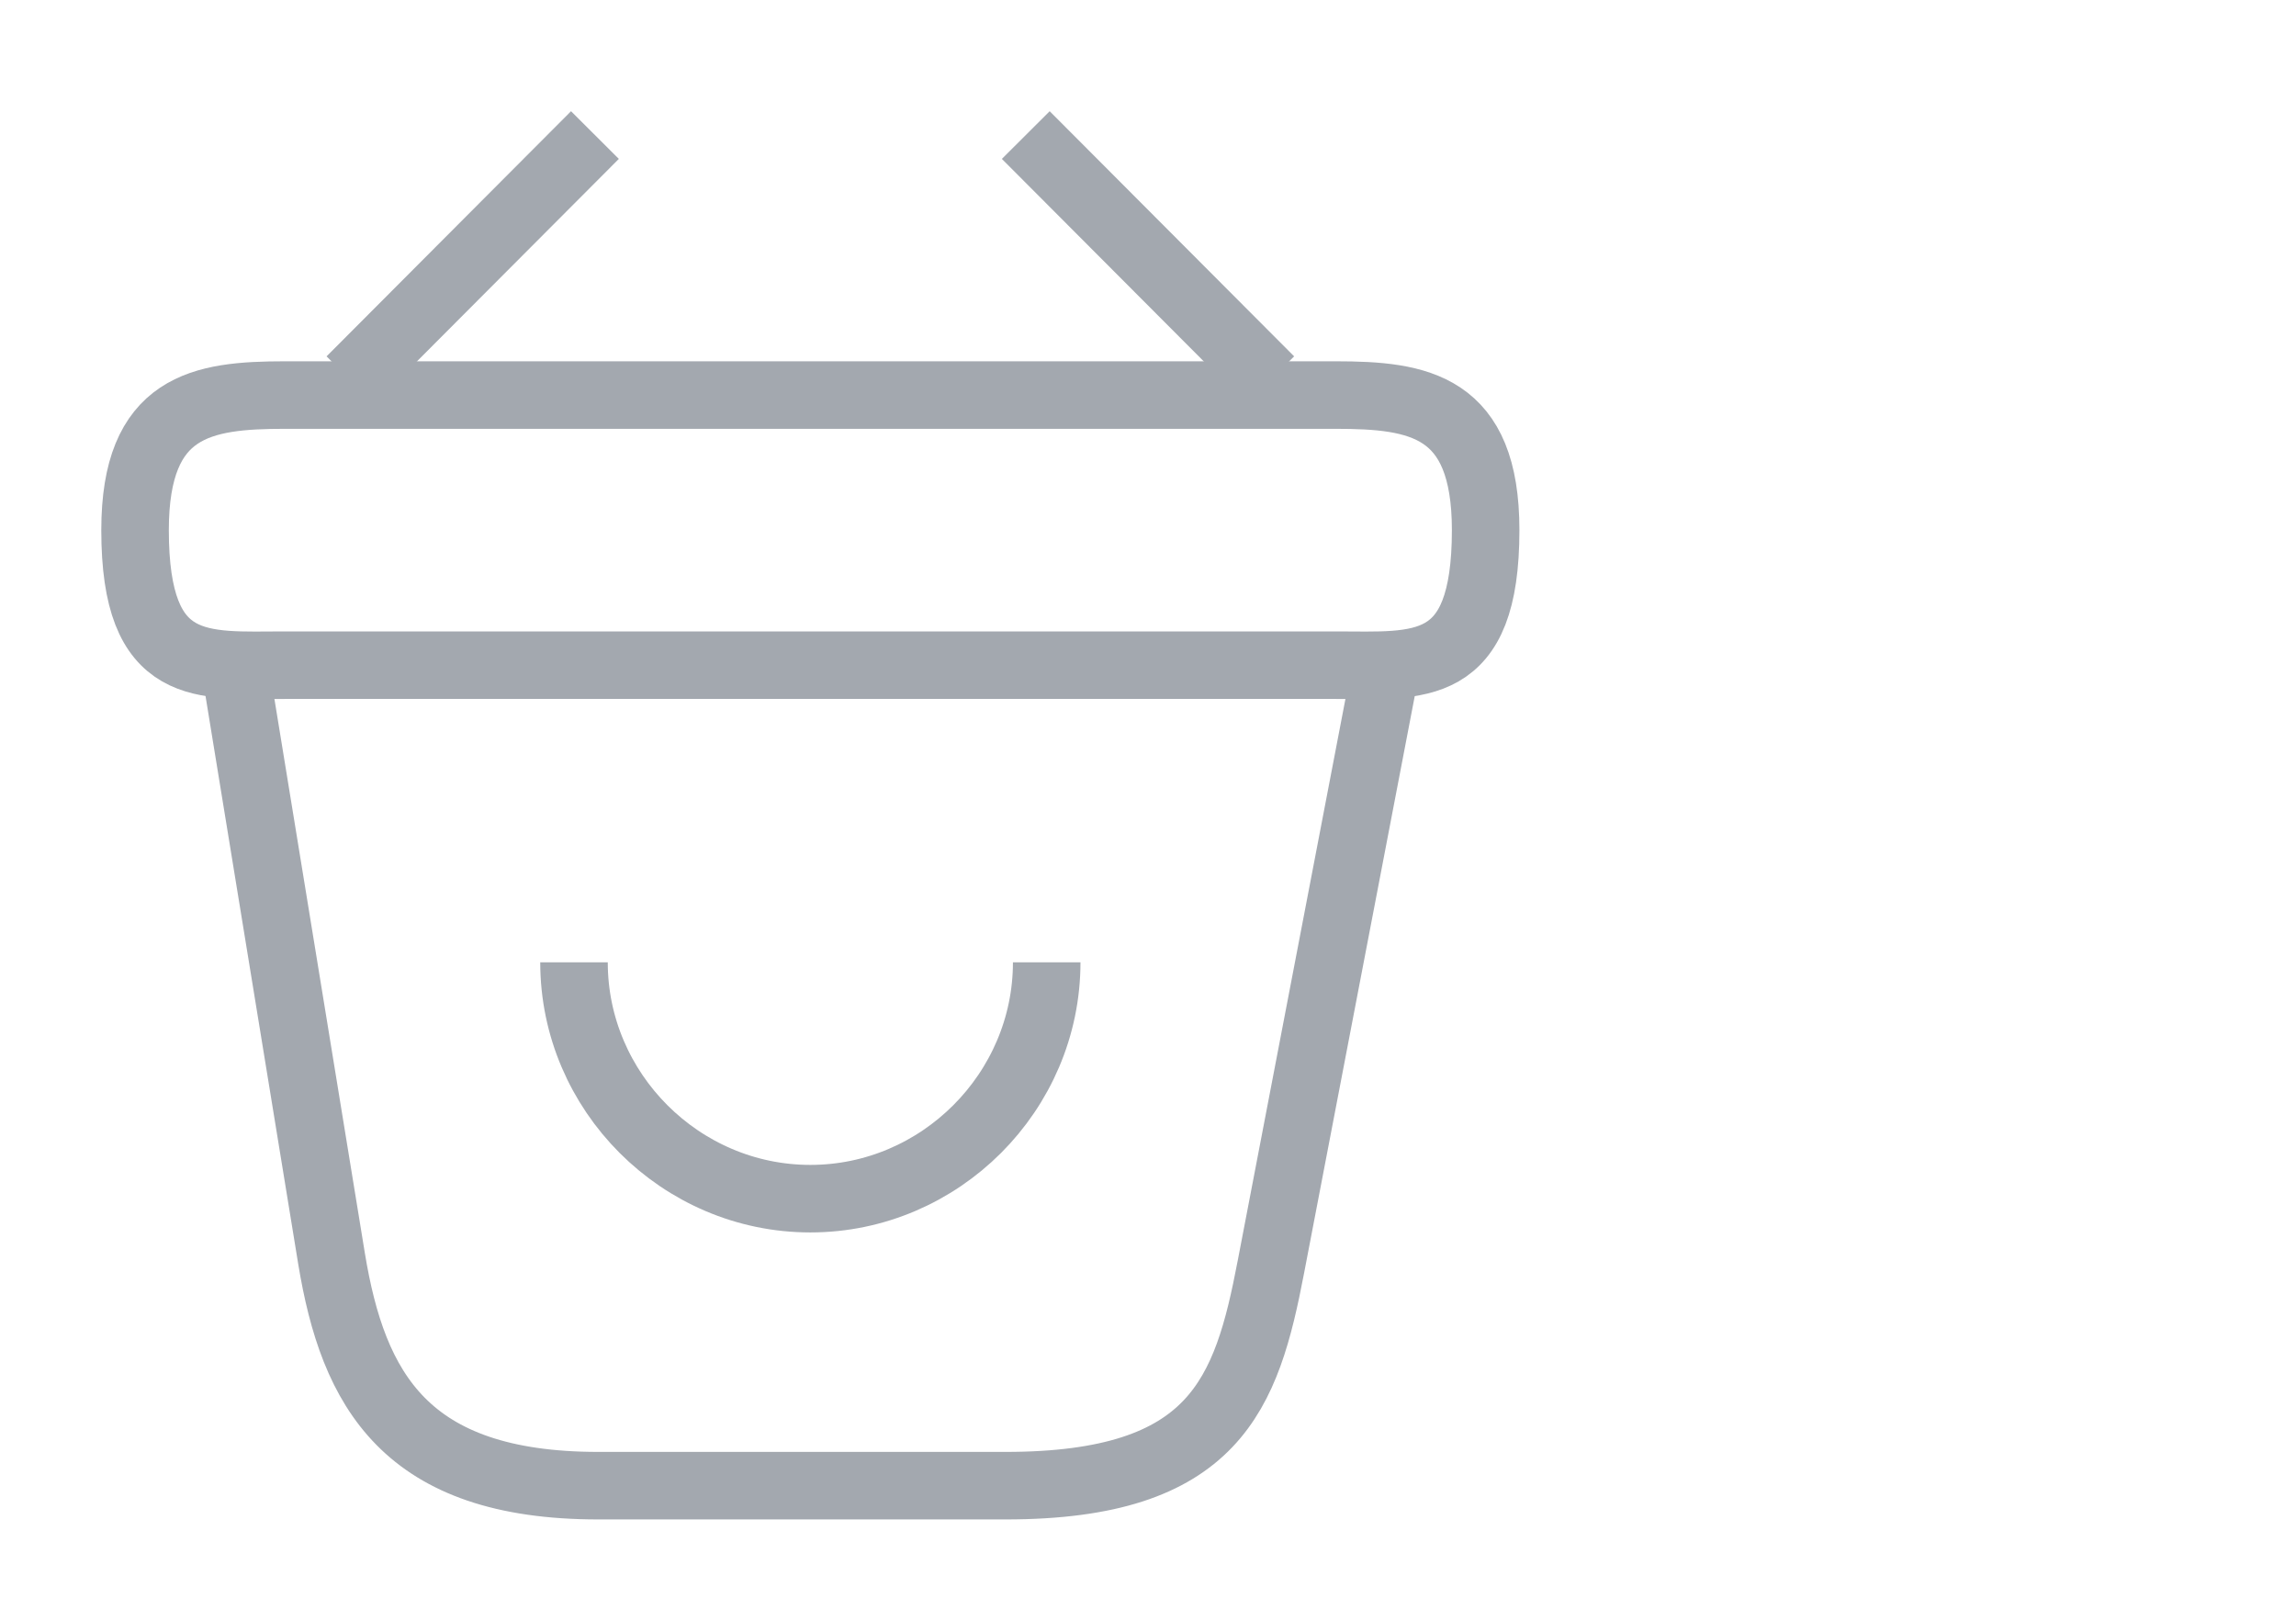 <svg width="34" height="24" viewBox="0 0 34 24" fill="none" xmlns="http://www.w3.org/2000/svg">
<path d="M8.5 14.25C8.5 16.17 10.08 17.75 12 17.75C13.92 17.75 15.5 16.17 15.5 14.25" stroke="#A3A8AF" strokeWidth="1.5" stroke-miterlimit="10" strokeLinecap="round" strokeLinejoin="round"/>
<path d="M8.81 2L5.19 5.63" stroke="#A3A8AF" strokeWidth="1.5" stroke-miterlimit="10" strokeLinecap="round" strokeLinejoin="round"/>
<path d="M15.19 2L18.81 5.63" stroke="#A3A8AF" strokeWidth="1.5" stroke-miterlimit="10" strokeLinecap="round" strokeLinejoin="round"/>
<path d="M2 7.85C2 6 2.99 5.85 4.22 5.85H19.78C21.01 5.85 22 6 22 7.85C22 10 21.01 9.85 19.78 9.85H4.22C2.99 9.85 2 10 2 7.85Z" stroke="#A3A8AF" strokeWidth="1.5"/>
<path d="M3.5 10L4.91 18.64C5.23 20.58 6 22 8.86 22H14.89C18 22 18.46 20.64 18.82 18.76L20.5 10" stroke="#A3A8AF" strokeWidth="1.5" strokeLinecap="round"/>
</svg>
